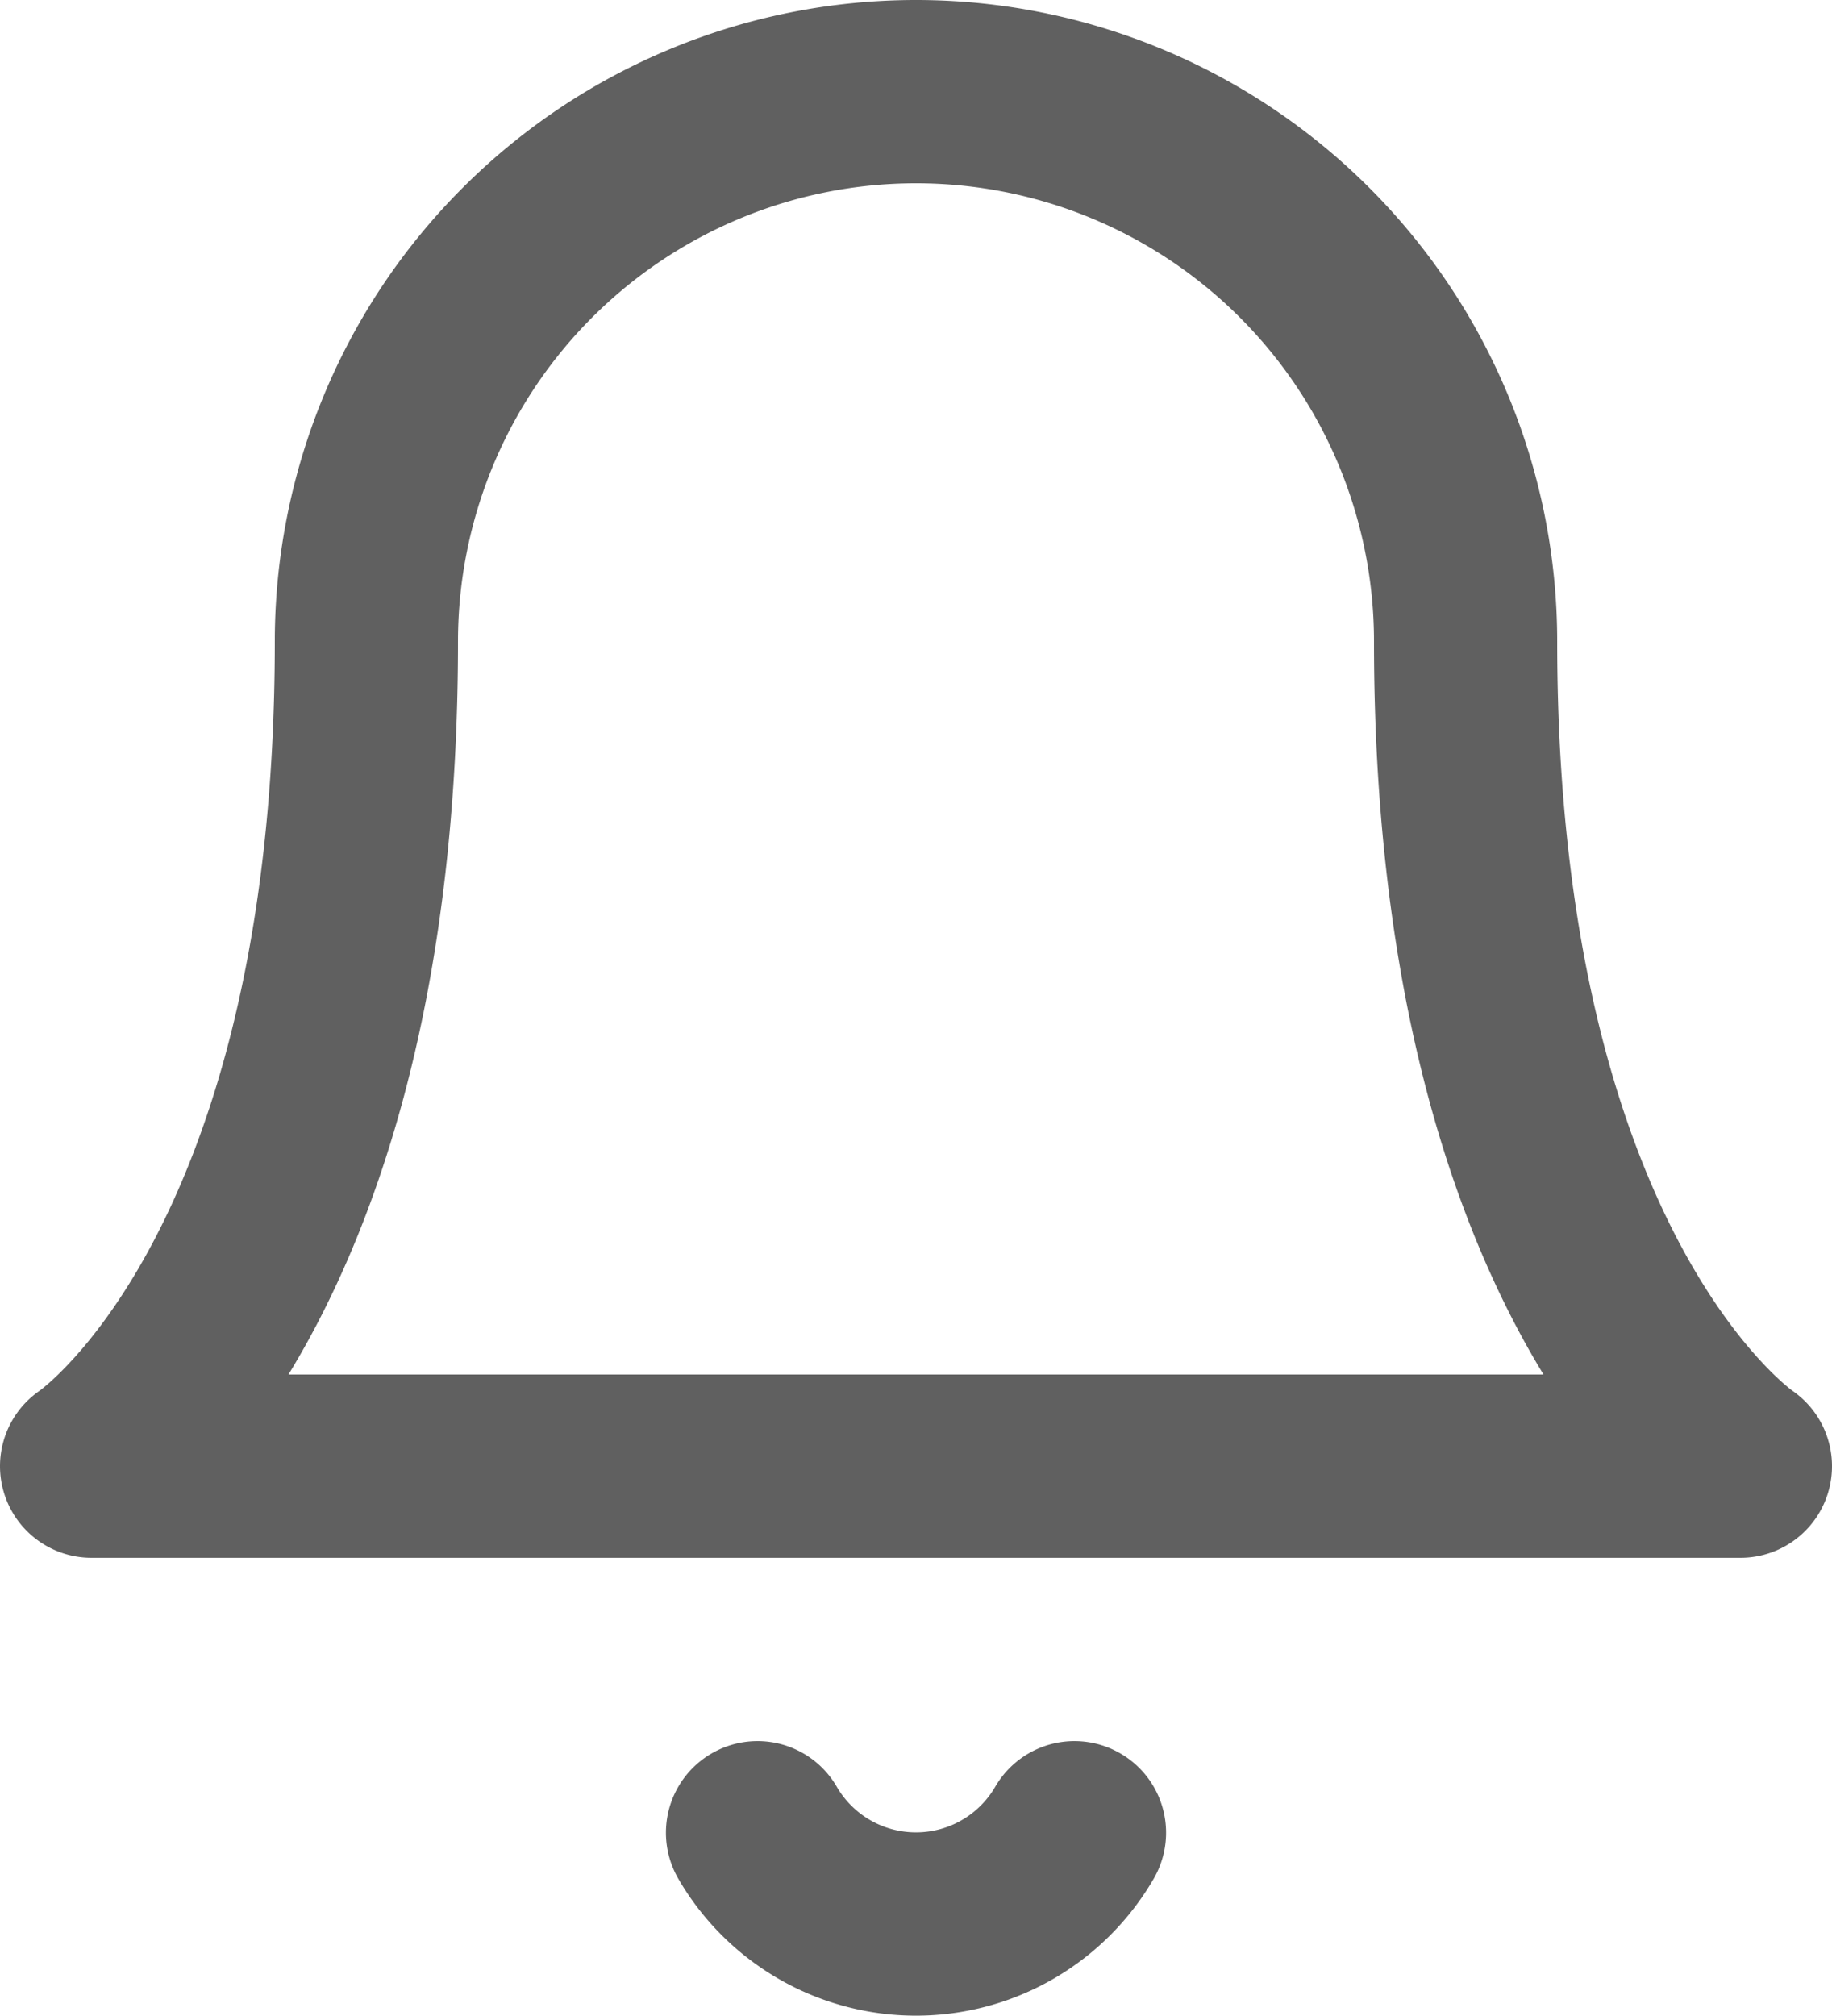 <svg width="20" height="22" fill="none" xmlns="http://www.w3.org/2000/svg"><path d="M16 7A6 6 0 004 7c0 7-3 9-3 9h18s-3-2-3-9m-4.27 13a2 2 0 01-3.46 0" stroke="#606060" stroke-width="2" stroke-linecap="round" stroke-linejoin="round"/></svg>